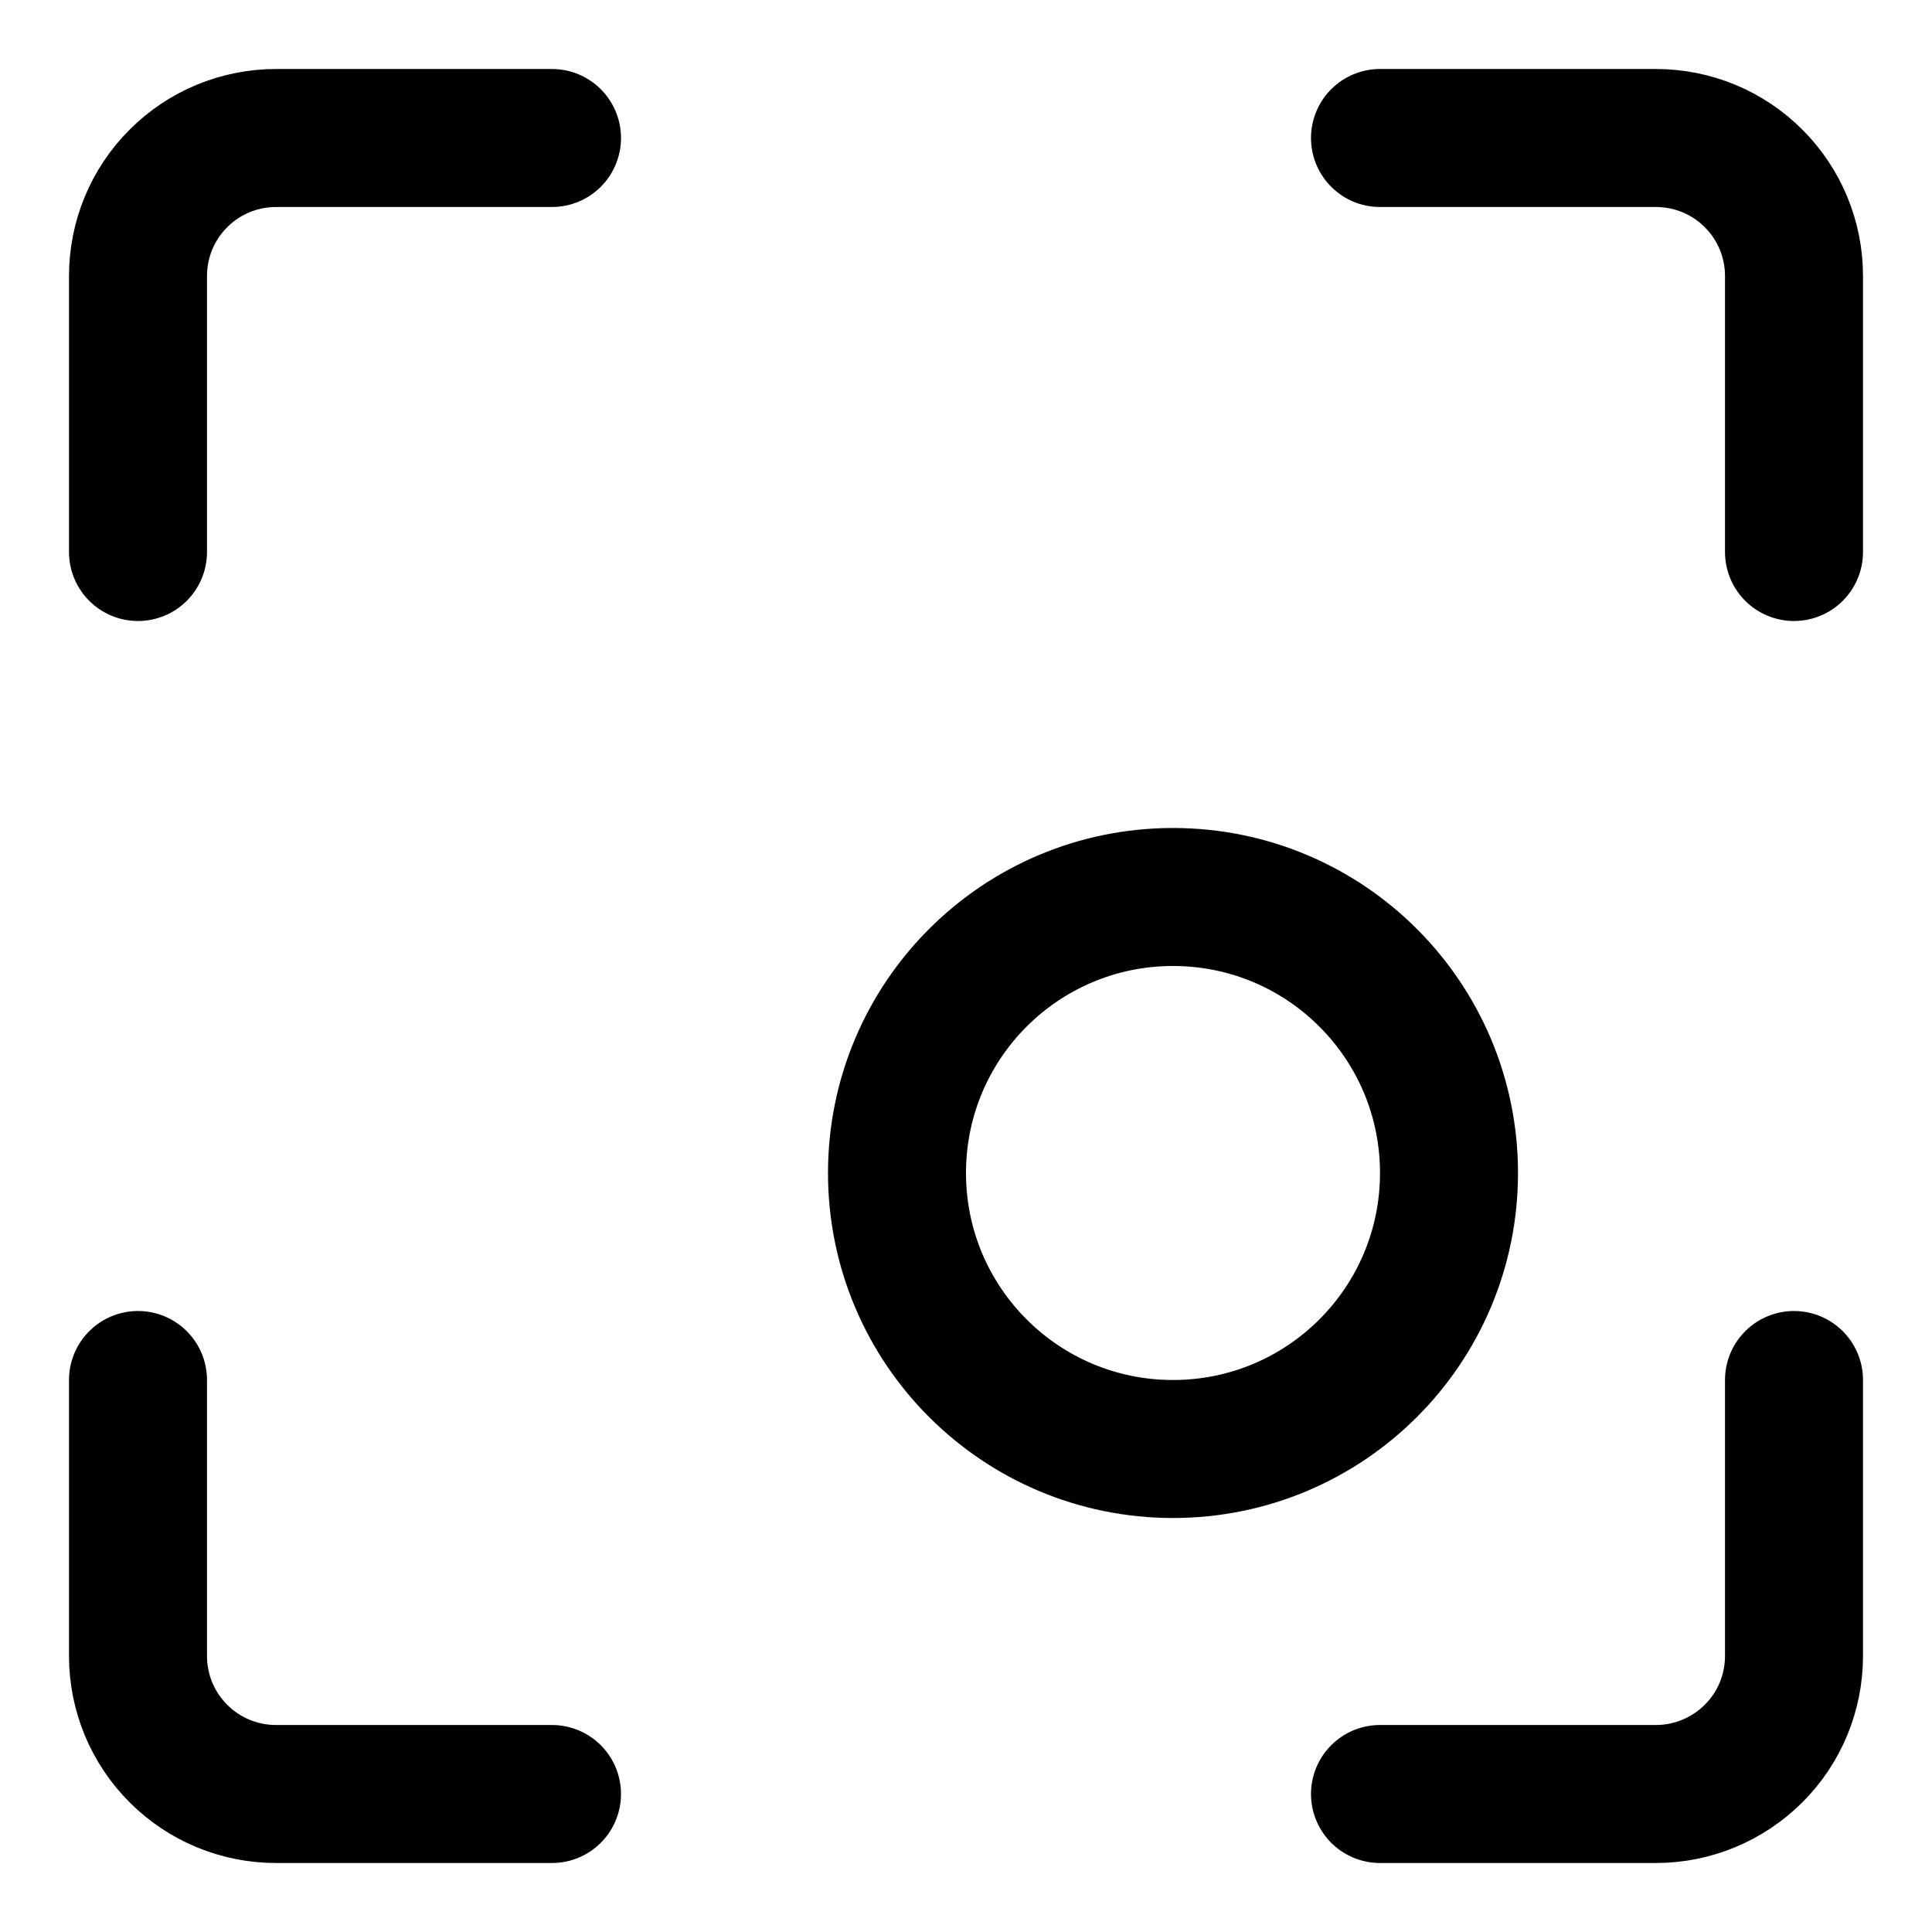 <svg xmlns="http://www.w3.org/2000/svg" fill="none" viewBox="0 0 14 14"><g id="align-bottom-right-frame-circle"><path id="Vector" stroke="#000000" stroke-linecap="round" stroke-linejoin="round" d="M4 13H2c-0.265 0 -0.52 -0.105 -0.707 -0.293C1.105 12.52 1 12.265 1 12v-2" stroke-width="1"></path><path id="Vector_2" stroke="#000000" stroke-linecap="round" stroke-linejoin="round" d="M13 10v2c0 0.265 -0.105 0.52 -0.293 0.707S12.265 13 12 13h-2" stroke-width="1"></path><path id="Vector_3" stroke="#000000" stroke-linecap="round" stroke-linejoin="round" d="M4 1H2c-0.265 0 -0.52 0.105 -0.707 0.293C1.105 1.48 1 1.735 1 2v2" stroke-width="1"></path><path id="Vector_4" stroke="#000000" stroke-linecap="round" stroke-linejoin="round" d="M13 4V2c0 -0.265 -0.105 -0.52 -0.293 -0.707C12.52 1.105 12.265 1 12 1h-2" stroke-width="1"></path><path id="Vector 3609" stroke="#000000" stroke-linecap="round" stroke-linejoin="round" d="M10.5 8.5c0 -1.105 -0.895 -2 -2 -2s-2 0.895 -2 2 0.895 2 2 2 2 -0.895 2 -2Z" stroke-width="1"></path></g></svg>